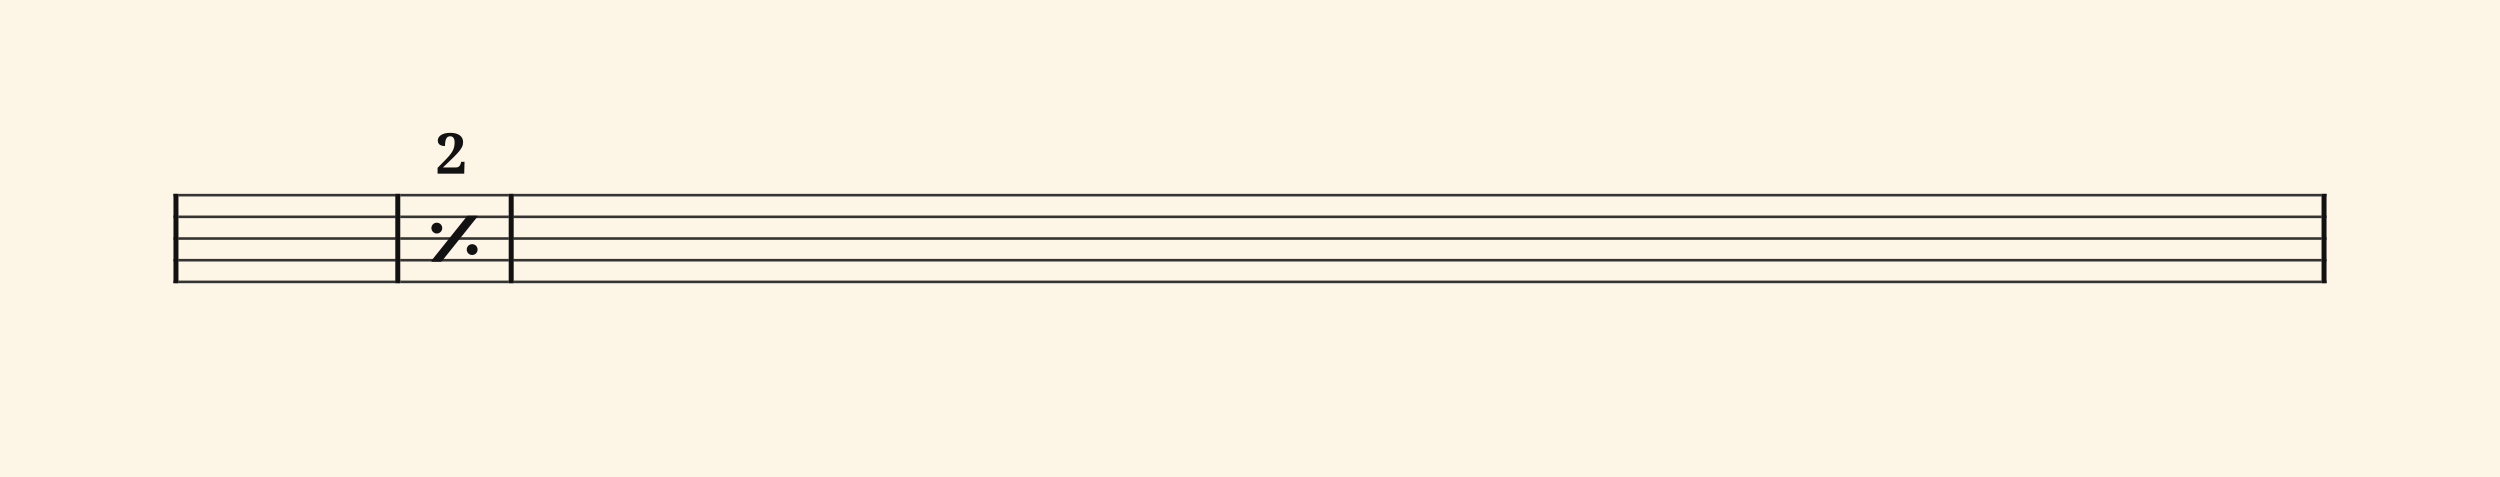 <svg xmlns="http://www.w3.org/2000/svg" version="1.1" xmlns:xlink="http://www.w3.org/1999/xlink" width="980" height="187" viewBox="0 0 980 187" shape-rendering="geometricPrecision" data-left="0" data-right="980" data-top="0" data-bottom="187"><g data-name="page" data-interval-between-stave-lines="8.5" data-font-color="#121212" data-left="0" data-right="980" data-top="0" data-bottom="187"><rect width="980" height="187" stroke="transparent" stroke-width="0.425" stroke-linejoin="" stroke-linecap="" fill="#FDF5E6" vector-effect="none" data-name="page-background" data-left="0" data-right="980" data-top="0" data-bottom="187"></rect><g data-name="pageWithoutBorder" data-left="0" data-right="980" data-top="49.94499999999971" data-bottom="111.00999999999999"><g data-name="measures" data-left="68" data-right="912" data-top="49.94499999999971" data-bottom="111.00999999999999" transform="translate(68, 0)"><g data-name="measure" ref-ids="measure-1,measure-1-1,line-1,every-measure-including-index-0,first-measure-including-index-0,simile-prev-measure-2" pointer-events="painted" data-left="68" data-right="156.91" data-top="75.99" data-bottom="111.00999999999999"><g data-name="startBarLine" ref-ids="opening-barline-1" pointer-events="painted" data-left="68" data-right="69.955" data-top="75.99" data-bottom="111.00999999999999"><g data-name="stavesPiece" data-left="68" data-right="69.955" data-top="75.99" data-bottom="111.00999999999999"><g data-name="stavePiece" data-left="68" data-right="69.955" data-top="75.99" data-bottom="111.00999999999999"><path d="M 0 -0.51 L 1.955 -0.51 L 1.955 0.51 L 0 0.51 L 0 -0.51 M 0 7.99 L 1.955 7.99 L 1.955 9.01 L 0 9.01 L 0 7.99 M 0 16.49 L 1.955 16.49 L 1.955 17.51 L 0 17.51 L 0 16.49 M 0 24.99 L 1.955 24.99 L 1.955 26.01 L 0 26.01 L 0 24.99 M 0 33.49 L 1.955 33.49 L 1.955 34.51 L 0 34.51 L 0 33.49" fill="#343434" fill-rule="evenodd" vector-effect="none" data-left="68" data-right="69.955" data-top="75.99" data-bottom="111.00999999999999" transform="translate(0, 76.5)"></path></g></g><polyline points="0 75.99 1.955 75.99 1.955 111.01 0 111.01" fill="#121212" fill-rule="evenodd" vector-effect="none" data-left="68" data-right="69.955" data-top="75.99" data-bottom="111.00999999999999"></polyline></g><g data-name="voicesWithStaveLines" data-left="69.955" data-right="154.95499999999998" data-top="75.99" data-bottom="111.00999999999999"><g data-name="stavesPiece" data-left="69.955" data-right="154.95499999999998" data-top="75.99" data-bottom="111.00999999999999"><g data-name="stavePiece" ref-ids="stave-lines-1-1,stave-1,stave-1-1,stave-1-1-1,stave-in-all-measures-on-line-1-1,all-staves-in-measure-1" pointer-events="painted" data-left="68" data-right="156.91" data-top="75.99" data-bottom="111.00999999999999"><path d="M 0 -0.51 L 85 -0.51 L 85 0.51 L 0 0.51 L 0 -0.51 M 0 7.99 L 85 7.99 L 85 9.01 L 0 9.01 L 0 7.99 M 0 16.49 L 85 16.49 L 85 17.51 L 0 17.51 L 0 16.49 M 0 24.99 L 85 24.99 L 85 26.01 L 0 26.01 L 0 24.99 M 0 33.49 L 85 33.49 L 85 34.51 L 0 34.51 L 0 33.49" fill="#343434" fill-rule="evenodd" vector-effect="none" data-left="69.955" data-right="154.95499999999998" data-top="75.99" data-bottom="111.00999999999999" transform="translate(1.955, 76.5)"></path></g></g></g><g data-name="barLine" ref-ids="closing-barline-1" pointer-events="painted" data-left="154.95499999999998" data-right="156.91" data-top="75.99" data-bottom="111.00999999999999"><g data-name="stavesPiece" data-left="154.95499999999998" data-right="156.91" data-top="75.99" data-bottom="111.00999999999999"><g data-name="stavePiece" data-left="154.95499999999998" data-right="156.91" data-top="75.99" data-bottom="111.00999999999999"><path d="M 0 -0.51 L 1.955 -0.51 L 1.955 0.51 L 0 0.51 L 0 -0.51 M 0 7.99 L 1.955 7.99 L 1.955 9.01 L 0 9.01 L 0 7.99 M 0 16.49 L 1.955 16.49 L 1.955 17.51 L 0 17.51 L 0 16.49 M 0 24.99 L 1.955 24.99 L 1.955 26.01 L 0 26.01 L 0 24.99 M 0 33.49 L 1.955 33.49 L 1.955 34.51 L 0 34.51 L 0 33.49" fill="#343434" fill-rule="evenodd" vector-effect="none" data-left="154.95499999999998" data-right="156.91" data-top="75.99" data-bottom="111.00999999999999" transform="translate(86.955, 76.5)"></path></g></g><polyline points="88.91 75.99 86.955 75.99 86.955 111.01 88.91 111.01" fill="#121212" fill-rule="evenodd" vector-effect="none" data-left="154.95499999999998" data-right="156.91" data-top="75.99" data-bottom="111.00999999999999"></polyline></g></g><g data-name="measure" ref-ids="measure-2,measure-1-2,line-1,every-measure,every-measure-including-index-0" pointer-events="painted" data-left="156.91" data-right="201.365" data-top="49.94499999999971" data-bottom="111.00999999999999"><g data-name="simile" data-left="156.91" data-right="199.41" data-top="49.94499999999971" data-bottom="111.00999999999999"><g data-name="stavesPiece" data-left="156.91" data-right="199.41" data-top="75.99" data-bottom="111.00999999999999"><g data-name="stavePiece" ref-ids="stave-lines-2-1,stave-1,stave-2-1,stave-NaN-NaN-1,stave-in-all-measures-on-line-NaN-1,all-staves-in-measure-2" pointer-events="painted" data-left="156.91" data-right="199.41" data-top="75.99" data-bottom="111.00999999999999"><path d="M 0 -0.51 L 42.5 -0.51 L 42.5 0.51 L 0 0.51 L 0 -0.51 M 0 7.99 L 42.5 7.99 L 42.5 9.01 L 0 9.01 L 0 7.99 M 0 16.49 L 42.5 16.49 L 42.5 17.51 L 0 17.51 L 0 16.49 M 0 24.99 L 42.5 24.99 L 42.5 26.01 L 0 26.01 L 0 24.99 M 0 33.49 L 42.5 33.49 L 42.5 34.51 L 0 34.51 L 0 33.49" fill="#343434" fill-rule="evenodd" vector-effect="none" data-left="156.91" data-right="199.41" data-top="75.99" data-bottom="111.00999999999999" transform="translate(88.91, 76.5)"></path></g></g><g data-name="simile" ref-ids="simile-2" pointer-events="painted" data-left="169.1075" data-right="187.2125" data-top="84.57499999999999" data-bottom="102.595" transform="translate(12.197, 0)"><g data-name="singleMixedSimile" data-left="169.1075" data-right="187.2125" data-top="84.57499999999999" data-bottom="102.595"><path d="M 0 26.265 C 0 26.35 0.085 26.52 0.255 26.52 L 3.655 26.52 C 3.91 26.52 4.165 26.18 4.335 26.01 L 17.935 9.01 C 18.02 8.84 18.105 8.755 18.105 8.67 C 18.105 8.585 18.02 8.5 17.85 8.5 L 14.28 8.5 C 14.11 8.5 13.94 8.67 13.685 9.01 L 0.085 26.01 C 0 26.095 0 26.18 0 26.265 Z M 13.855 21.76 C 13.855 22.95 14.79 23.885 15.98 23.885 C 17.17 23.885 18.105 22.95 18.105 21.76 C 18.105 20.57 17.17 19.635 15.98 19.635 C 14.79 19.635 13.855 20.57 13.855 21.76 Z M 0 13.345 C 0 14.45 0.935 15.47 2.125 15.47 C 3.315 15.47 4.25 14.45 4.25 13.345 C 4.25 12.155 3.315 11.22 2.125 11.22 C 0.935 11.22 0 12.155 0 13.345 Z" fill="#121212" fill-rule="evenodd" vector-effect="none" data-left="169.1075" data-right="187.2125" data-top="84.57499999999999" data-bottom="102.595" transform="translate(88.91, 76.075)"></path></g></g><g data-name="textWithOutline" ref-ids="simile-count-2" pointer-events="painted" data-left="169.41" data-right="184.22" data-top="49.94499999999971" data-bottom="70.195" transform="translate(13.845, 0)"><rect data-name="outline" fill="#FDF5E6" width="14.81" height="20.25" rx="4.25" data-left="169.41" data-right="184.22" data-top="49.94499999999971" data-bottom="70.195" transform="translate(87.565, 49.945)"></rect><path data-name="text" fill="#121212" d="M99.69 55.74L99.69 55.74Q99.69 56.26 99.58 56.74Q99.46 57.23 99.20 57.75Q98.93 58.26 98.50 58.84Q98.07 59.42 97.43 60.12Q96.80 60.81 95.95 61.65Q95.10 62.49 93.99 63.54L93.99 63.54L91.78 65.65L96.93 65.65Q97.61 65.65 98.09 65.25Q98.57 64.86 98.76 64.11L98.76 64.11L98.95 63.43L100.25 63.43L100.13 68.07L89.69 68.07L89.69 65.80L92.96 62.46Q93.98 61.42 94.64 60.57Q95.30 59.73 95.68 58.97Q96.05 58.20 96.20 57.45Q96.36 56.70 96.36 55.85L96.36 55.85Q96.36 54.58 95.90 54.00Q95.44 53.42 94.63 53.42L94.63 53.42Q93.51 53.42 93.05 54.39Q92.60 55.35 92.60 57.24L92.60 57.24Q91.97 57.24 91.45 57.12Q90.93 57.00 90.56 56.74Q90.18 56.48 89.98 56.07Q89.77 55.65 89.77 55.06L89.77 55.06Q89.77 54.46 90.08 53.92Q90.39 53.38 90.99 52.97Q91.60 52.56 92.51 52.31Q93.42 52.07 94.63 52.07L94.63 52.07Q95.87 52.07 96.81 52.32Q97.76 52.58 98.40 53.05Q99.04 53.53 99.37 54.21Q99.69 54.89 99.69 55.74Z" text-value="2" vector-effect="none" data-left="171.535" data-right="182.095" data-top="52.06999999999971" data-bottom="68.07"></path></g></g><g data-name="barLine" ref-ids="closing-barline-2" pointer-events="painted" data-left="199.41" data-right="201.365" data-top="75.99" data-bottom="111.00999999999999"><g data-name="stavesPiece" data-left="199.41" data-right="201.365" data-top="75.99" data-bottom="111.00999999999999"><g data-name="stavePiece" data-left="199.41" data-right="201.365" data-top="75.99" data-bottom="111.00999999999999"><path d="M 0 -0.51 L 1.955 -0.51 L 1.955 0.51 L 0 0.51 L 0 -0.51 M 0 7.99 L 1.955 7.99 L 1.955 9.01 L 0 9.01 L 0 7.99 M 0 16.49 L 1.955 16.49 L 1.955 17.51 L 0 17.51 L 0 16.49 M 0 24.99 L 1.955 24.99 L 1.955 26.01 L 0 26.01 L 0 24.99 M 0 33.49 L 1.955 33.49 L 1.955 34.51 L 0 34.51 L 0 33.49" fill="#343434" fill-rule="evenodd" vector-effect="none" data-left="199.41" data-right="201.365" data-top="75.99" data-bottom="111.00999999999999" transform="translate(131.41, 76.5)"></path></g></g><polyline points="133.365 75.99 131.41 75.99 131.41 111.01 133.365 111.01" fill="#121212" fill-rule="evenodd" vector-effect="none" data-left="199.41" data-right="201.365" data-top="75.99" data-bottom="111.00999999999999"></polyline></g></g><g data-name="measure" ref-ids="measure-3,measure-1-3,line-1,every-measure,every-measure-including-index-0,last-measure,first-or-last-measure,last-measure-on-page" pointer-events="painted" data-left="201.365" data-right="912" data-top="75.99" data-bottom="111.00999999999999"><g data-name="barLine" ref-ids="closing-barline-3" pointer-events="painted" data-left="910.045" data-right="912" data-top="75.99" data-bottom="111.00999999999999" transform="translate(708.68, 0)"><g data-name="stavesPiece" data-left="910.045" data-right="912" data-top="75.99" data-bottom="111.00999999999999"><g data-name="stavePiece" data-left="910.045" data-right="912" data-top="75.99" data-bottom="111.00999999999999"><path d="M 0 -0.51 L 1.955 -0.51 L 1.955 0.51 L 0 0.51 L 0 -0.51 M 0 7.99 L 1.955 7.99 L 1.955 9.01 L 0 9.01 L 0 7.99 M 0 16.49 L 1.955 16.49 L 1.955 17.51 L 0 17.51 L 0 16.49 M 0 24.99 L 1.955 24.99 L 1.955 26.01 L 0 26.01 L 0 24.99 M 0 33.49 L 1.955 33.49 L 1.955 34.51 L 0 34.51 L 0 33.49" fill="#343434" fill-rule="evenodd" vector-effect="none" data-left="910.045" data-right="912" data-top="75.99" data-bottom="111.00999999999999" transform="translate(133.365, 76.5)"></path></g></g><polyline points="135.32 75.99 133.365 75.99 133.365 111.01 135.32 111.01" fill="#121212" fill-rule="evenodd" vector-effect="none" data-left="910.045" data-right="912" data-top="75.99" data-bottom="111.00999999999999"></polyline></g><g data-name="voicesWithStaveLines" data-left="201.365" data-right="910.045" data-top="75.99" data-bottom="111.00999999999999"><g data-name="stavesPiece" data-left="201.365" data-right="910.045" data-top="75.99" data-bottom="111.00999999999999"><g data-name="stavePiece" ref-ids="stave-lines-3-1,stave-1,stave-3-1,stave-1-3-1,stave-in-all-measures-on-line-1-1,all-staves-in-measure-3" pointer-events="painted" data-left="201.365" data-right="912" data-top="75.99" data-bottom="111.00999999999999"><path d="M 0 -0.51 L 708.68 -0.51 L 708.68 0.51 L 0 0.51 L 0 -0.51 M 0 7.99 L 708.68 7.99 L 708.68 9.01 L 0 9.01 L 0 7.99 M 0 16.49 L 708.68 16.49 L 708.68 17.51 L 0 17.51 L 0 16.49 M 0 24.99 L 708.68 24.99 L 708.68 26.01 L 0 26.01 L 0 24.99 M 0 33.49 L 708.68 33.49 L 708.68 34.51 L 0 34.51 L 0 33.49" fill="#343434" fill-rule="evenodd" vector-effect="none" data-left="201.365" data-right="910.045" data-top="75.99" data-bottom="111.00999999999999" transform="translate(133.365, 76.5)"></path></g></g></g></g></g><rect width="68" height="34" stroke="#FDF5E6" stroke-width="0.009" stroke-linejoin="bevel" stroke-linecap="butt" fill="none" vector-effect="none" data-left="0" data-right="68" data-top="76.5" data-bottom="110.5" transform="translate(0, 76.5)"></rect><rect width="68" height="34" stroke="#FDF5E6" stroke-width="0.009" stroke-linejoin="bevel" stroke-linecap="butt" fill="none" vector-effect="none" data-left="912" data-right="980" data-top="76.5" data-bottom="110.5" transform="translate(912, 76.5)"></rect></g></g></svg>